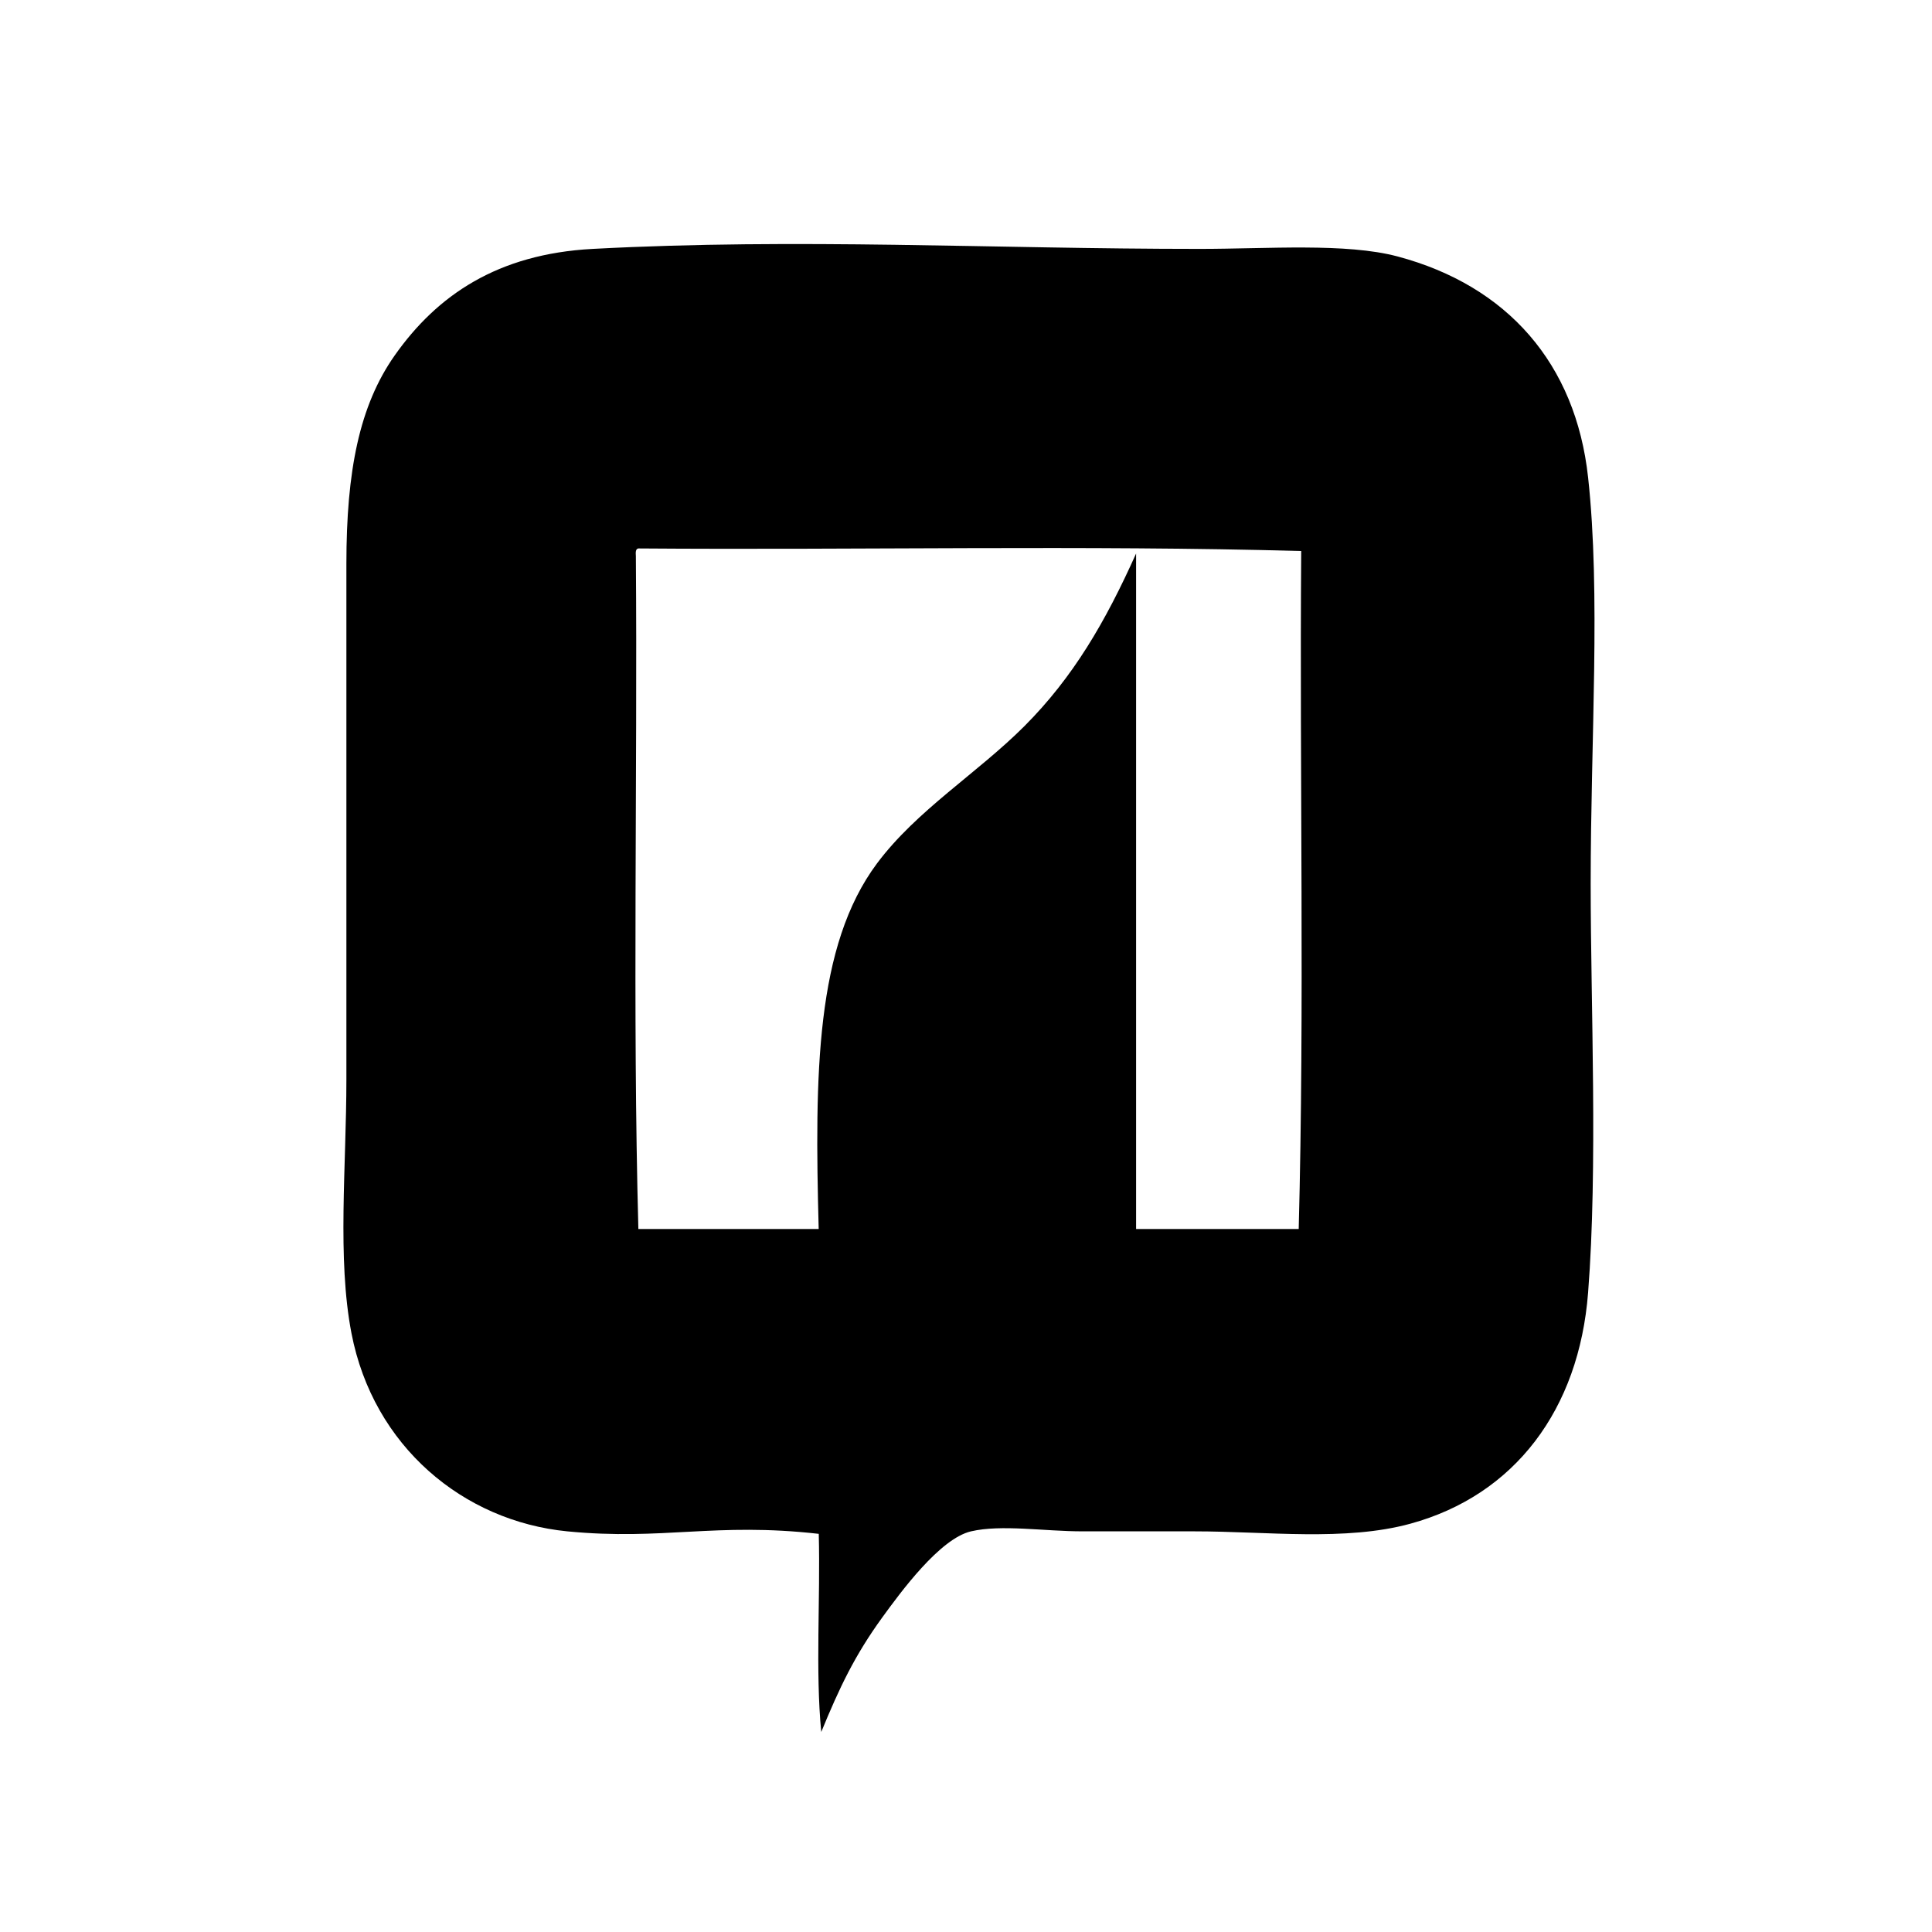 <?xml version="1.0" encoding="utf-8"?>
<!-- Generator: Adobe Illustrator 15.1.0, SVG Export Plug-In . SVG Version: 6.00 Build 0)  -->
<!DOCTYPE svg PUBLIC "-//W3C//DTD SVG 1.1//EN" "http://www.w3.org/Graphics/SVG/1.1/DTD/svg11.dtd">
<svg version="1.1" id="Layer_1" xmlns="http://www.w3.org/2000/svg" xmlns:xlink="http://www.w3.org/1999/xlink" x="0px" y="0px"
	 width="24px" height="24px" viewBox="0 0 24 24" enable-background="new 0 0 24 24" xml:space="preserve">
<path fill-rule="evenodd" clip-rule="evenodd" d="M10.202,21.515c-0.074-0.758-0.01-1.651-0.031-2.461
	c-1.292-0.146-1.932,0.085-3.124-0.031c-1.292-0.127-2.41-1.056-2.681-2.461c-0.179-0.93-0.063-2.071-0.063-3.154
	c0-2.167,0-4.216,0-6.404c0-1.153,0.161-1.964,0.599-2.587c0.527-0.749,1.278-1.262,2.46-1.325c2.557-0.136,4.952,0,7.54,0
	c0.85,0,1.818-0.077,2.46,0.094c1.364,0.364,2.212,1.331,2.366,2.745c0.158,1.445,0.032,3.239,0.032,5.047
	c0,1.524,0.09,3.515-0.032,5.079c-0.112,1.452-0.91,2.516-2.208,2.871c-0.808,0.221-1.779,0.095-2.682,0.095
	c-0.437,0-0.928,0-1.388,0c-0.479,0-1.01-0.088-1.388,0c-0.386,0.09-0.87,0.75-1.104,1.072
	C10.617,20.566,10.429,20.962,10.202,21.515z M7.899,6.908c0.021,2.776-0.042,5.637,0.031,8.359c0.747,0,1.494,0,2.24,0
	c-0.051-1.928-0.039-3.518,0.725-4.542c0.494-0.661,1.243-1.117,1.83-1.704c0.607-0.608,1.007-1.296,1.388-2.145
	c0,2.797,0,5.594,0,8.391c0.673,0,1.346,0,2.02,0c0.073-2.744,0.01-5.625,0.031-8.422c-2.682-0.074-5.5-0.011-8.234-0.032
	C7.894,6.819,7.896,6.863,7.899,6.908z"/>
</svg>
